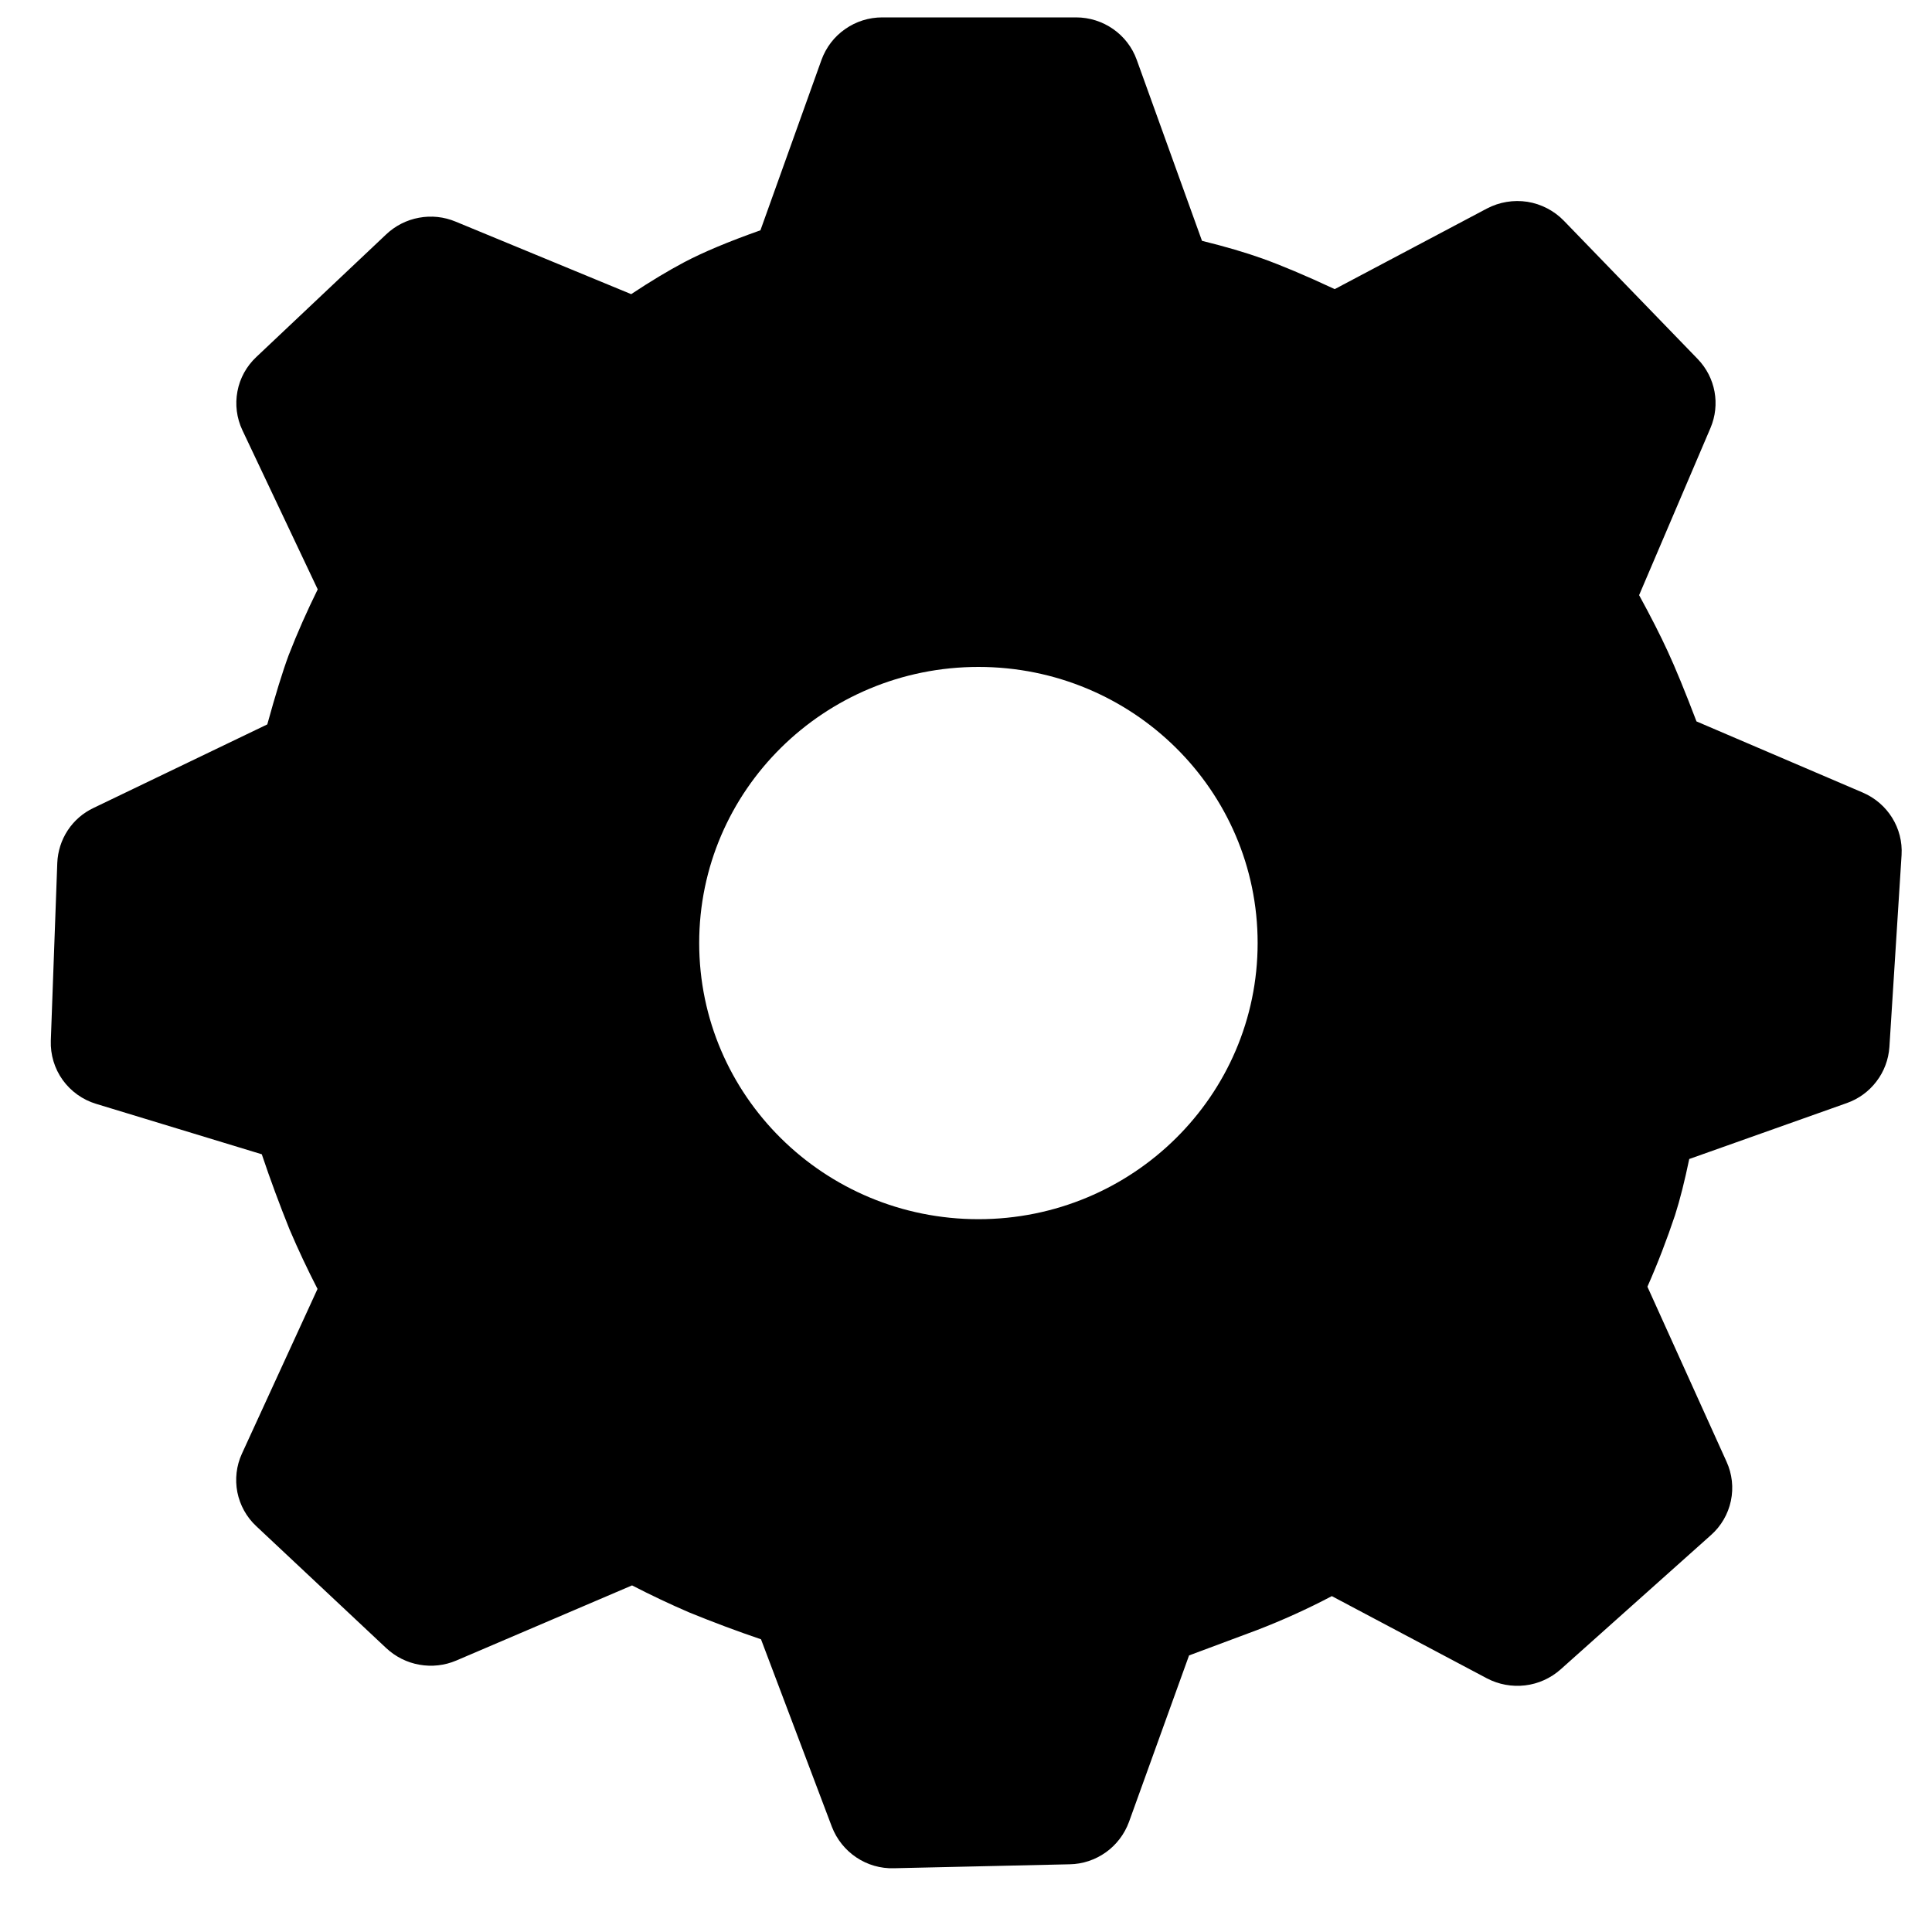 <svg width="20" height="20" viewBox="0 0 20 20" fill="none" xmlns="http://www.w3.org/2000/svg">
<g clip-path="url(#clip0_852_7161)">
<path d="M11.139 0.18C11.42 0.18 11.672 0.355 11.767 0.618L12.443 2.493C12.686 2.553 12.894 2.614 13.07 2.677C13.262 2.746 13.511 2.85 13.817 2.993L15.392 2.159C15.521 2.091 15.668 2.067 15.812 2.089C15.955 2.112 16.088 2.181 16.189 2.285L17.575 3.717C17.759 3.908 17.81 4.187 17.707 4.43L16.968 6.161C17.091 6.386 17.189 6.579 17.263 6.74C17.344 6.915 17.443 7.156 17.562 7.468L19.284 8.205C19.542 8.316 19.702 8.574 19.685 8.851L19.559 10.839C19.55 10.968 19.504 11.092 19.425 11.195C19.347 11.298 19.24 11.376 19.118 11.419L17.487 11.998C17.44 12.223 17.392 12.416 17.34 12.579C17.256 12.83 17.161 13.078 17.054 13.32L17.873 15.131C17.931 15.258 17.947 15.4 17.918 15.537C17.889 15.674 17.817 15.798 17.712 15.891L16.155 17.282C16.052 17.373 15.924 17.431 15.788 17.447C15.652 17.463 15.514 17.438 15.392 17.374L13.787 16.523C13.535 16.656 13.276 16.773 13.011 16.875L12.309 17.137L11.687 18.861C11.64 18.988 11.557 19.097 11.448 19.175C11.338 19.253 11.208 19.297 11.073 19.299L9.253 19.34C9.115 19.344 8.98 19.305 8.865 19.228C8.75 19.151 8.662 19.041 8.612 18.912L7.878 16.97C7.628 16.885 7.38 16.792 7.135 16.692C6.935 16.606 6.737 16.512 6.543 16.412L4.723 17.19C4.603 17.241 4.471 17.256 4.342 17.233C4.214 17.211 4.095 17.151 3.999 17.062L2.653 15.799C2.552 15.705 2.484 15.582 2.457 15.447C2.431 15.313 2.447 15.173 2.504 15.049L3.287 13.343C3.183 13.141 3.086 12.935 2.997 12.726C2.894 12.47 2.798 12.211 2.71 11.949L0.995 11.427C0.856 11.385 0.734 11.298 0.649 11.18C0.564 11.062 0.521 10.918 0.526 10.773L0.593 8.933C0.598 8.813 0.635 8.696 0.701 8.596C0.767 8.495 0.86 8.415 0.968 8.364L2.767 7.499C2.851 7.194 2.924 6.956 2.988 6.783C3.078 6.551 3.179 6.324 3.289 6.101L2.509 4.453C2.45 4.328 2.432 4.187 2.458 4.051C2.483 3.915 2.552 3.791 2.653 3.696L3.998 2.426C4.092 2.337 4.21 2.277 4.337 2.254C4.465 2.23 4.596 2.244 4.716 2.294L6.534 3.045C6.736 2.911 6.918 2.802 7.082 2.715C7.279 2.611 7.541 2.501 7.872 2.384L8.504 0.62C8.551 0.491 8.636 0.379 8.749 0.301C8.861 0.222 8.995 0.18 9.133 0.18H11.139ZM10.129 6.904C8.532 6.904 7.238 8.183 7.238 9.762C7.238 11.341 8.532 12.621 10.129 12.621C11.725 12.621 13.019 11.341 13.019 9.762C13.019 8.183 11.726 6.904 10.129 6.904Z" fill="black"/>
</g>
<defs>
<clipPath id="clip0_852_7161">
<rect width="19.16" height="19.16" fill="white" transform="translate(0.525 0.18)"/>
</clipPath>
</defs>
</svg>
